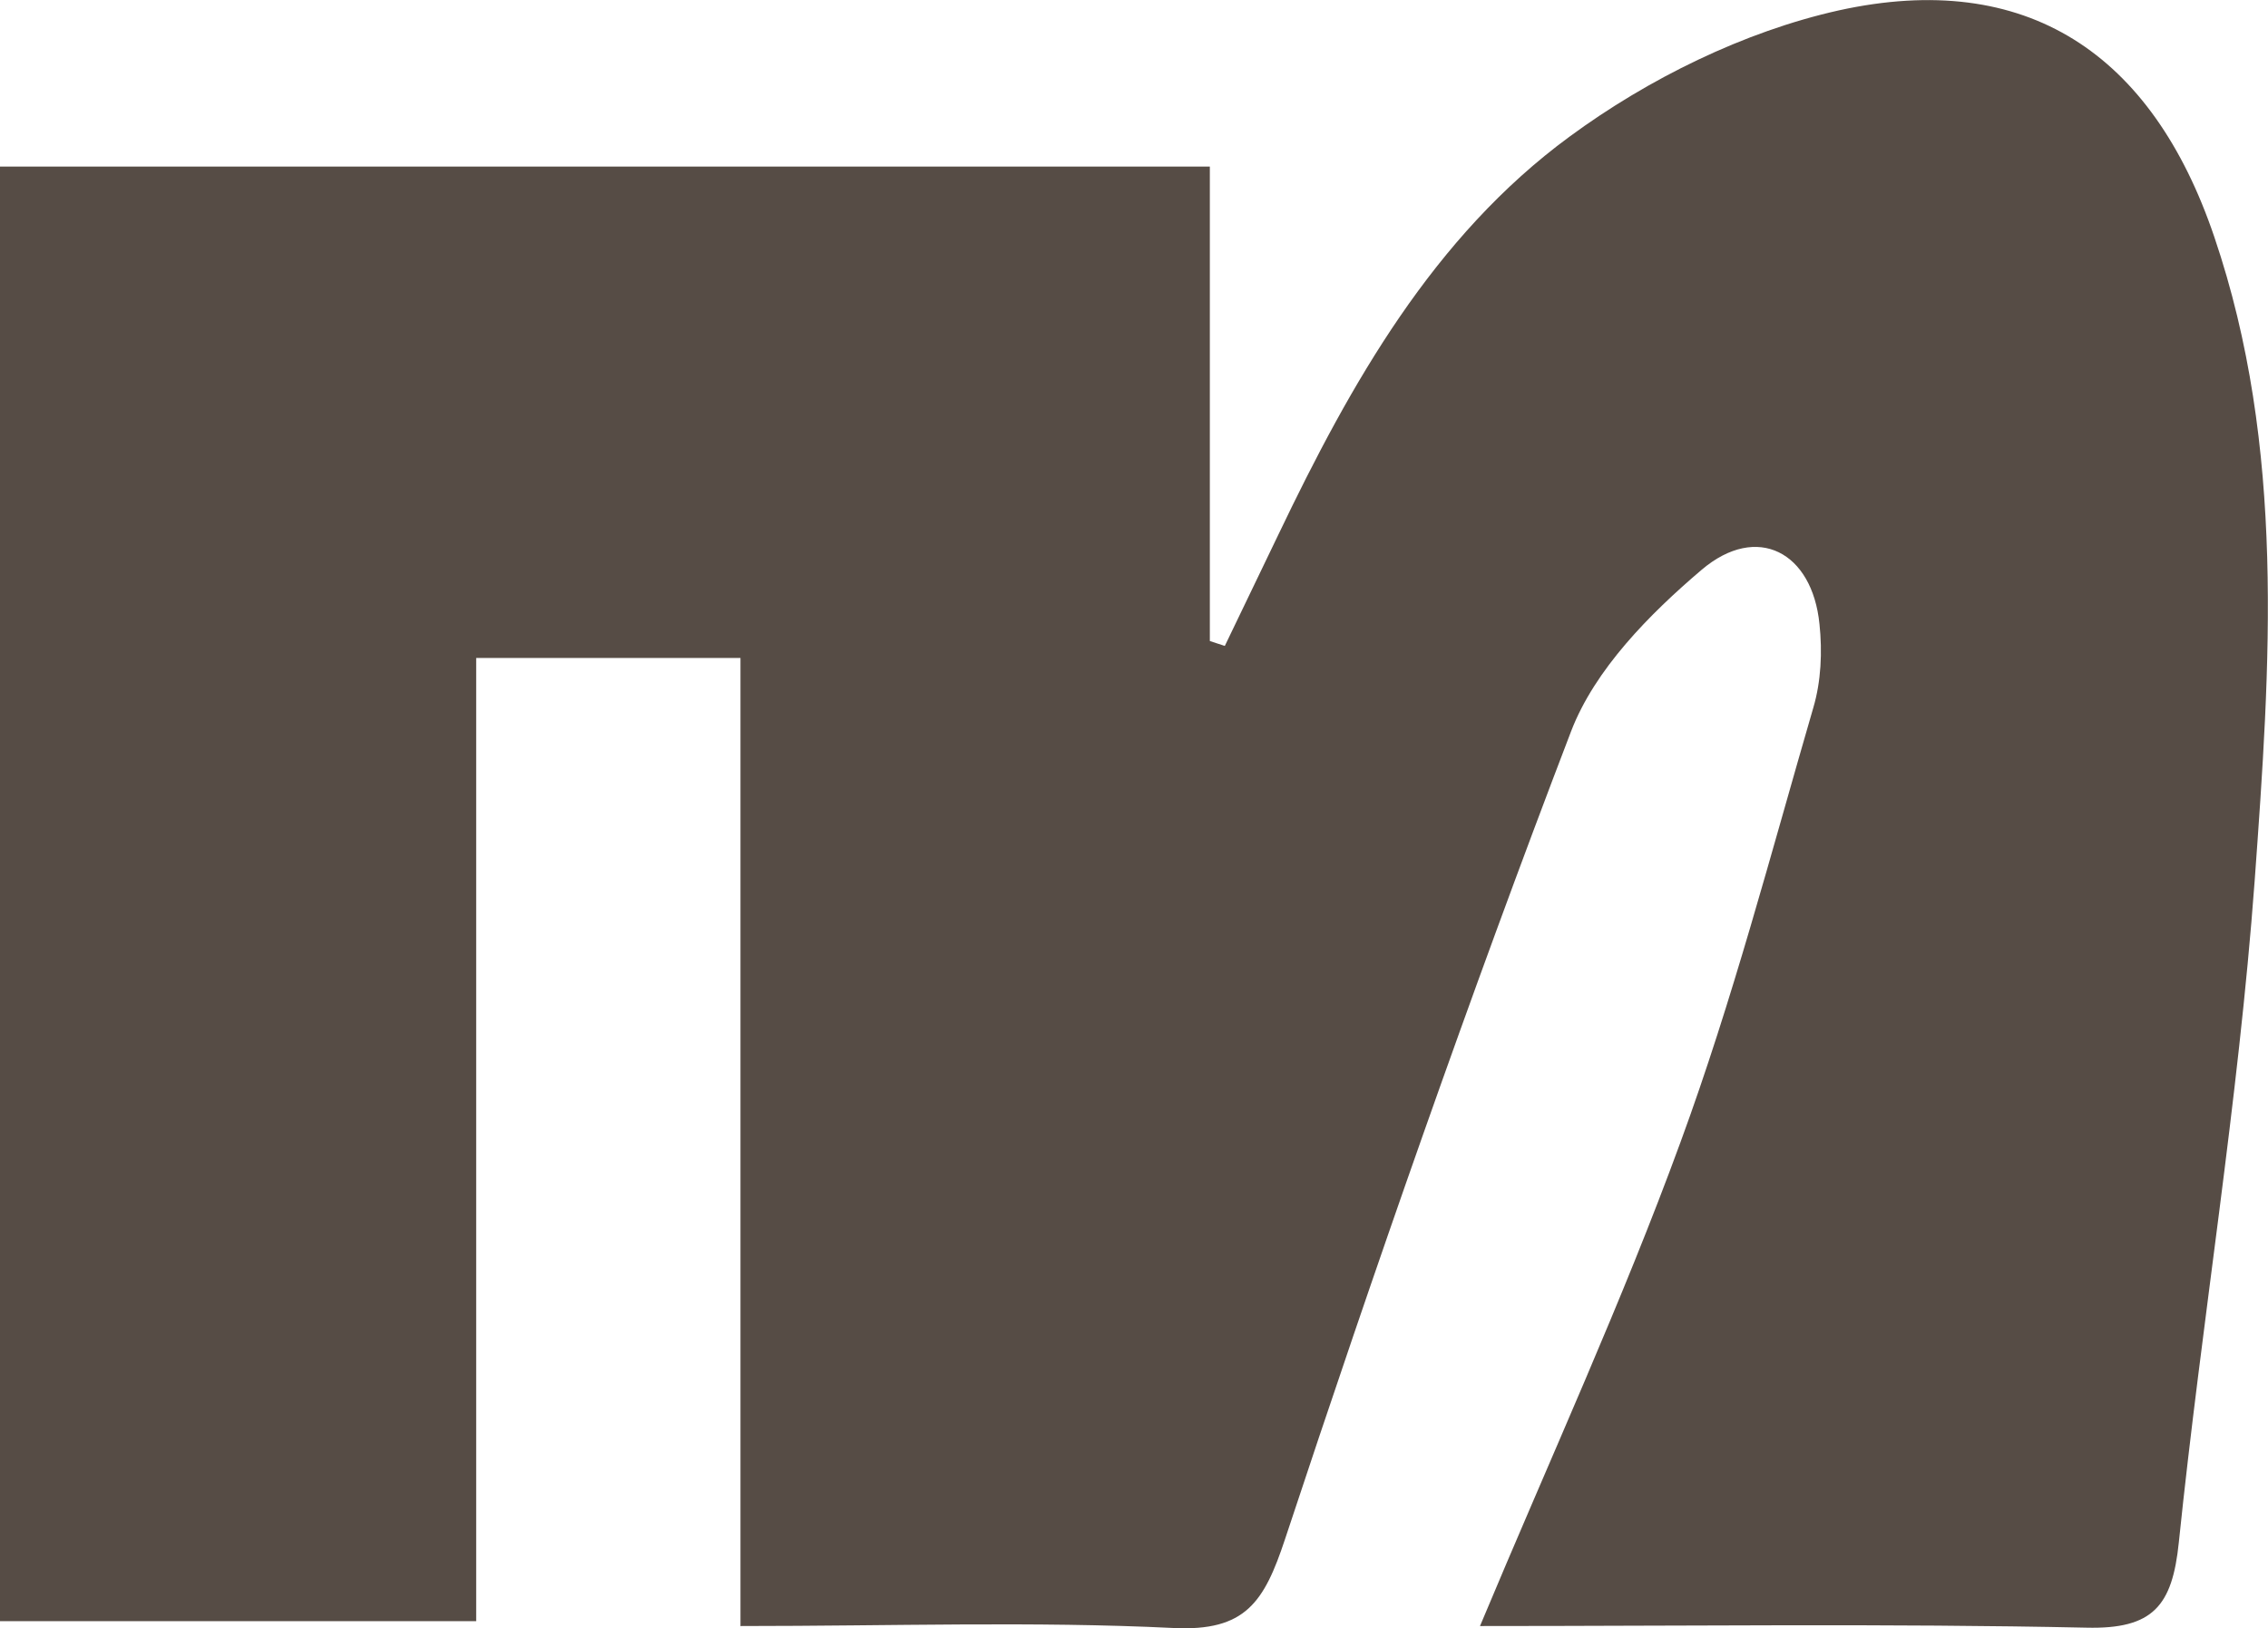 <?xml version="1.0" encoding="UTF-8"?><svg id="Capa_2" xmlns="http://www.w3.org/2000/svg" viewBox="0 0 69.68 50.04"><defs><style>.cls-1{fill:#564c45;}</style></defs><g id="Capa_1-2"><path class="cls-1" d="m22.75,49.98v-29.76h-8.12v29.6H0V5.12h37.17v14.58c.15.05.31.1.46.15.55-1.14,1.1-2.29,1.65-3.43,2.22-4.64,4.76-9.15,8.94-12.22,2.42-1.78,5.36-3.23,8.27-3.88,5.77-1.27,9.63,1.32,11.54,6.96,2.2,6.48,1.72,13.17,1.24,19.79-.5,6.8-1.63,13.55-2.33,20.33-.2,1.95-.79,2.67-2.84,2.62-6.1-.13-12.21-.05-18.63-.05,2.18-5.21,4.37-9.97,6.16-14.87,1.6-4.36,2.78-8.88,4.08-13.35.24-.81.28-1.72.19-2.57-.22-2.21-1.91-3.12-3.62-1.67-1.6,1.36-3.28,3.06-4.01,4.96-3.14,8.2-6.03,16.49-8.79,24.83-.64,1.93-1.21,2.84-3.43,2.73-4.3-.21-8.62-.06-13.31-.06Z"/></g></svg>